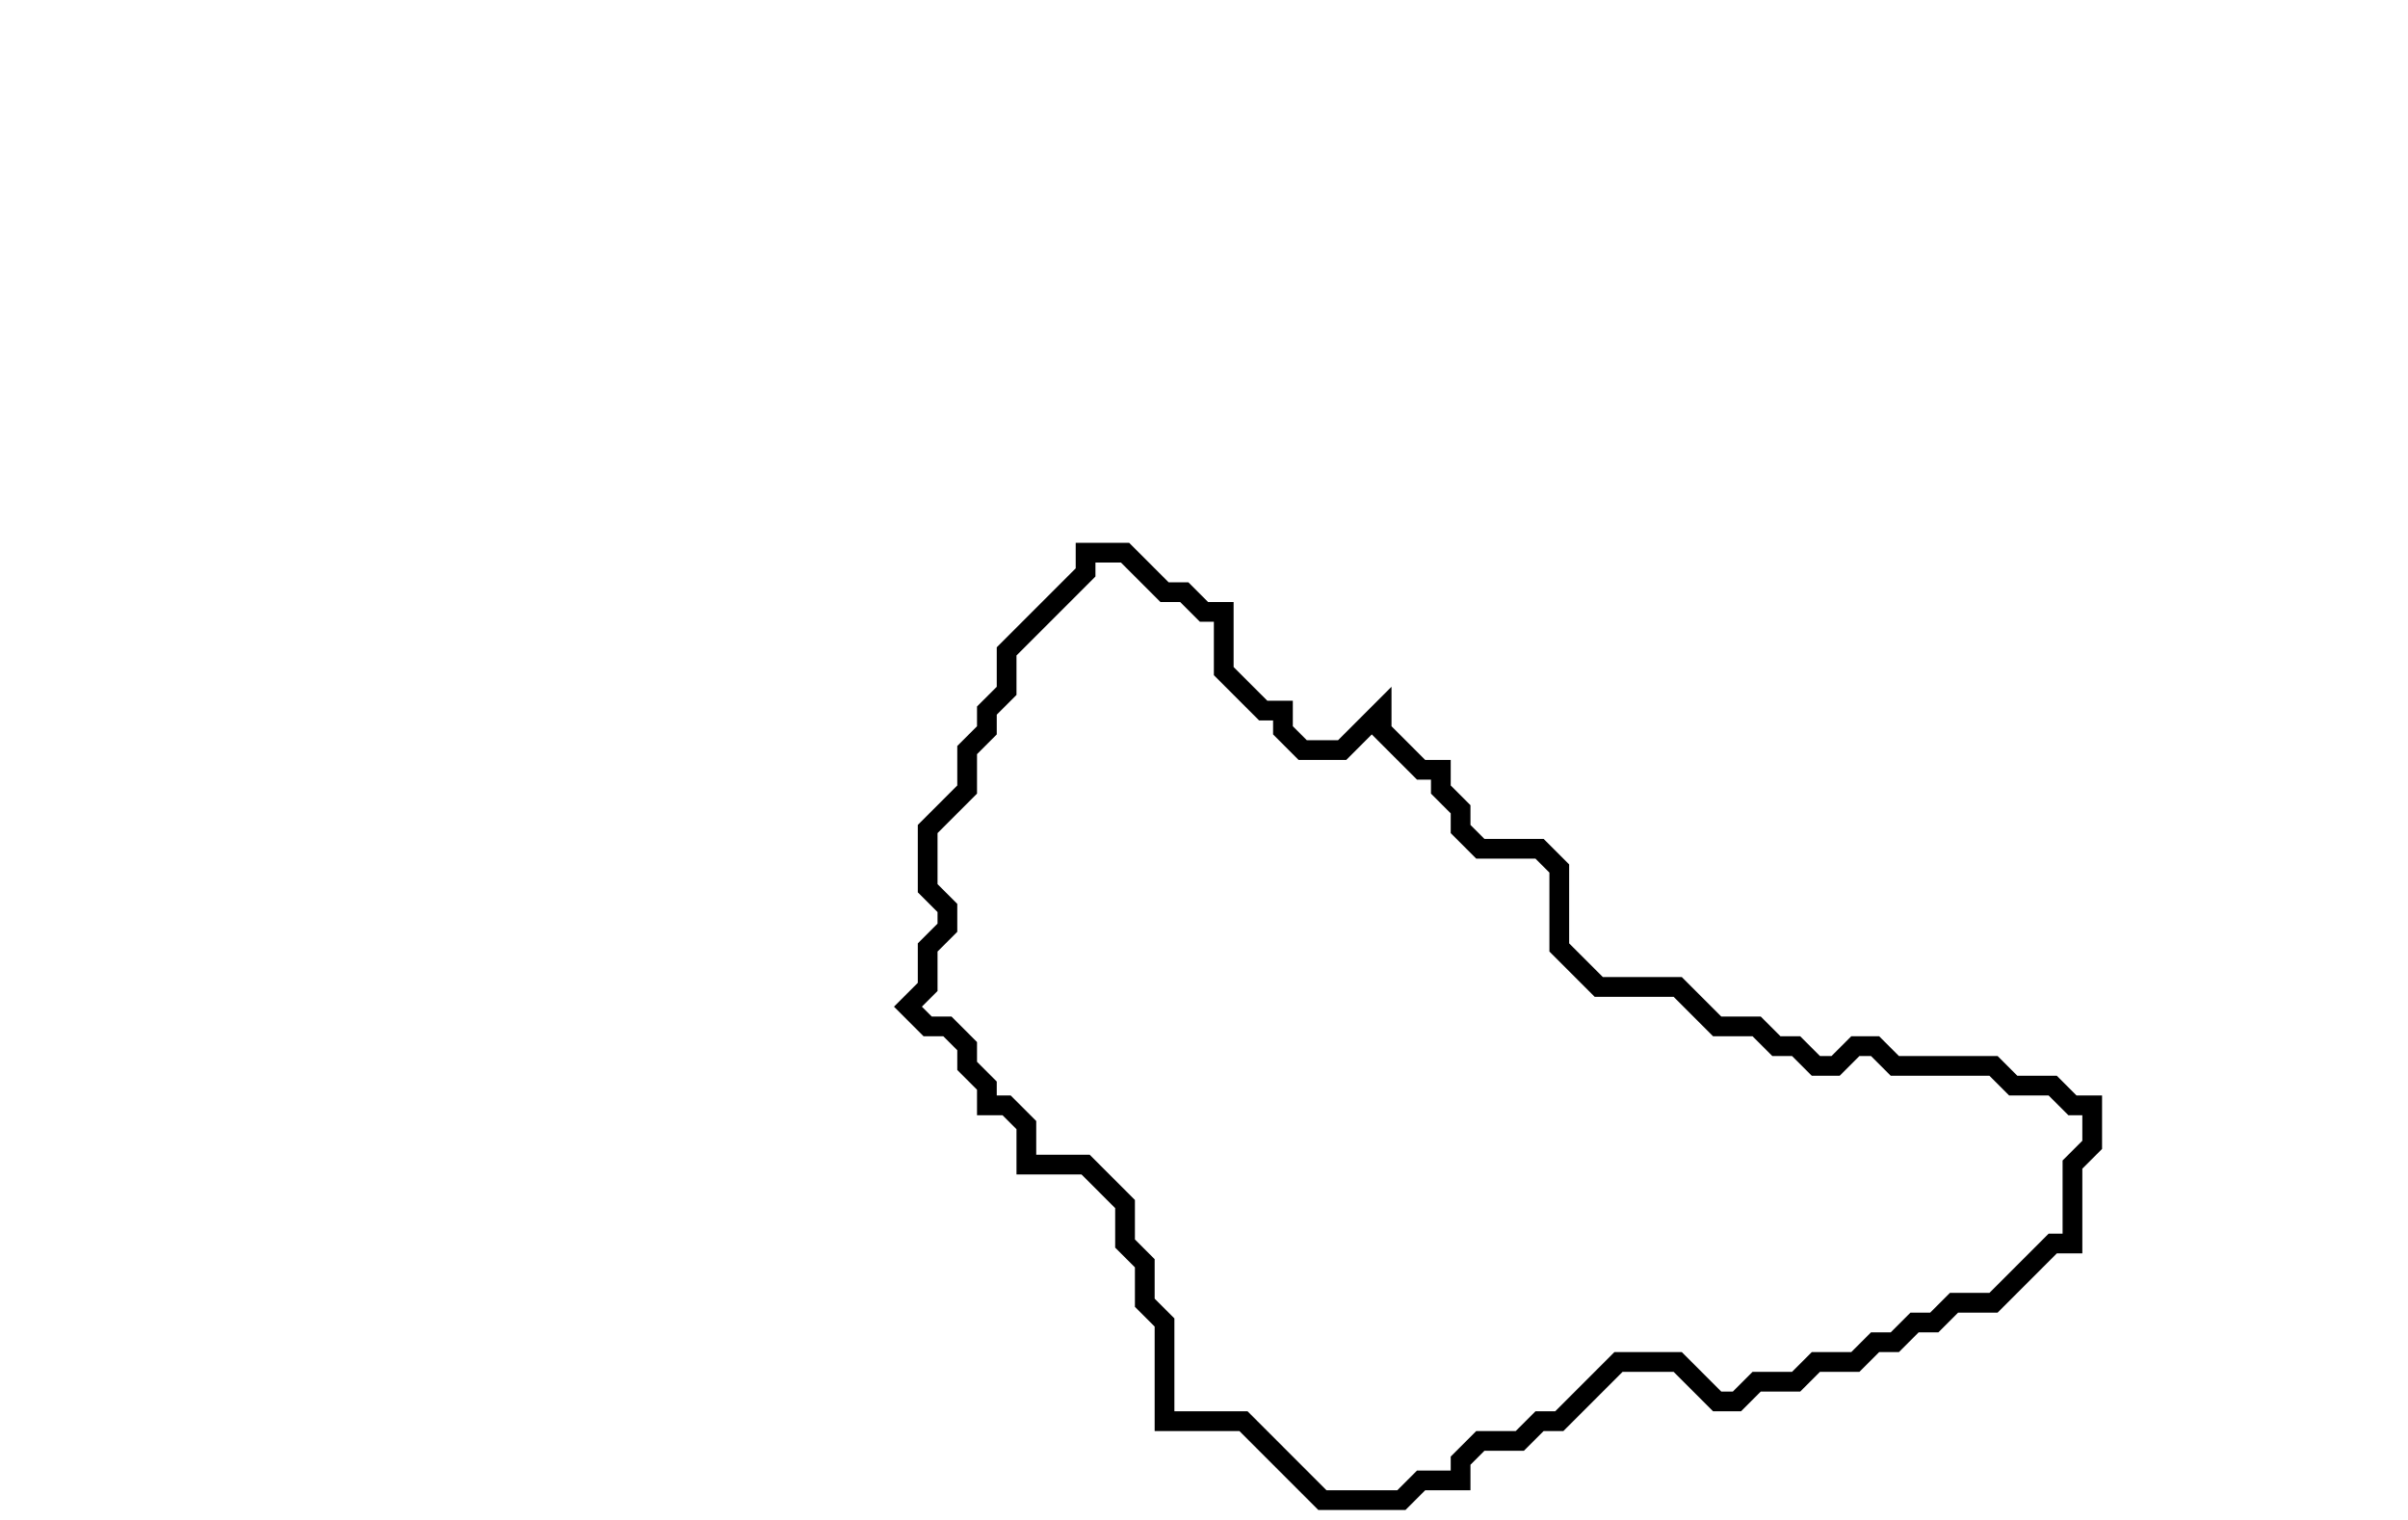 <svg xmlns="http://www.w3.org/2000/svg" width="122" height="77">
  <path d="M 55,28 L 55,29 L 51,33 L 51,35 L 50,36 L 50,37 L 49,38 L 49,40 L 47,42 L 47,45 L 48,46 L 48,47 L 47,48 L 47,50 L 46,51 L 47,52 L 48,52 L 49,53 L 49,54 L 50,55 L 50,56 L 51,56 L 52,57 L 52,59 L 55,59 L 57,61 L 57,63 L 58,64 L 58,66 L 59,67 L 59,72 L 63,72 L 67,76 L 71,76 L 72,75 L 74,75 L 74,74 L 75,73 L 77,73 L 78,72 L 79,72 L 82,69 L 85,69 L 87,71 L 88,71 L 89,70 L 91,70 L 92,69 L 94,69 L 95,68 L 96,68 L 97,67 L 98,67 L 99,66 L 101,66 L 104,63 L 105,63 L 105,59 L 106,58 L 106,56 L 105,56 L 104,55 L 102,55 L 101,54 L 96,54 L 95,53 L 94,53 L 93,54 L 92,54 L 91,53 L 90,53 L 89,52 L 87,52 L 85,50 L 81,50 L 79,48 L 79,44 L 78,43 L 75,43 L 74,42 L 74,41 L 73,40 L 73,39 L 72,39 L 70,37 L 70,36 L 68,38 L 66,38 L 65,37 L 65,36 L 64,36 L 62,34 L 62,31 L 61,31 L 60,30 L 59,30 L 57,28 Z" fill="none" stroke="black" stroke-width="1"/>
</svg>
